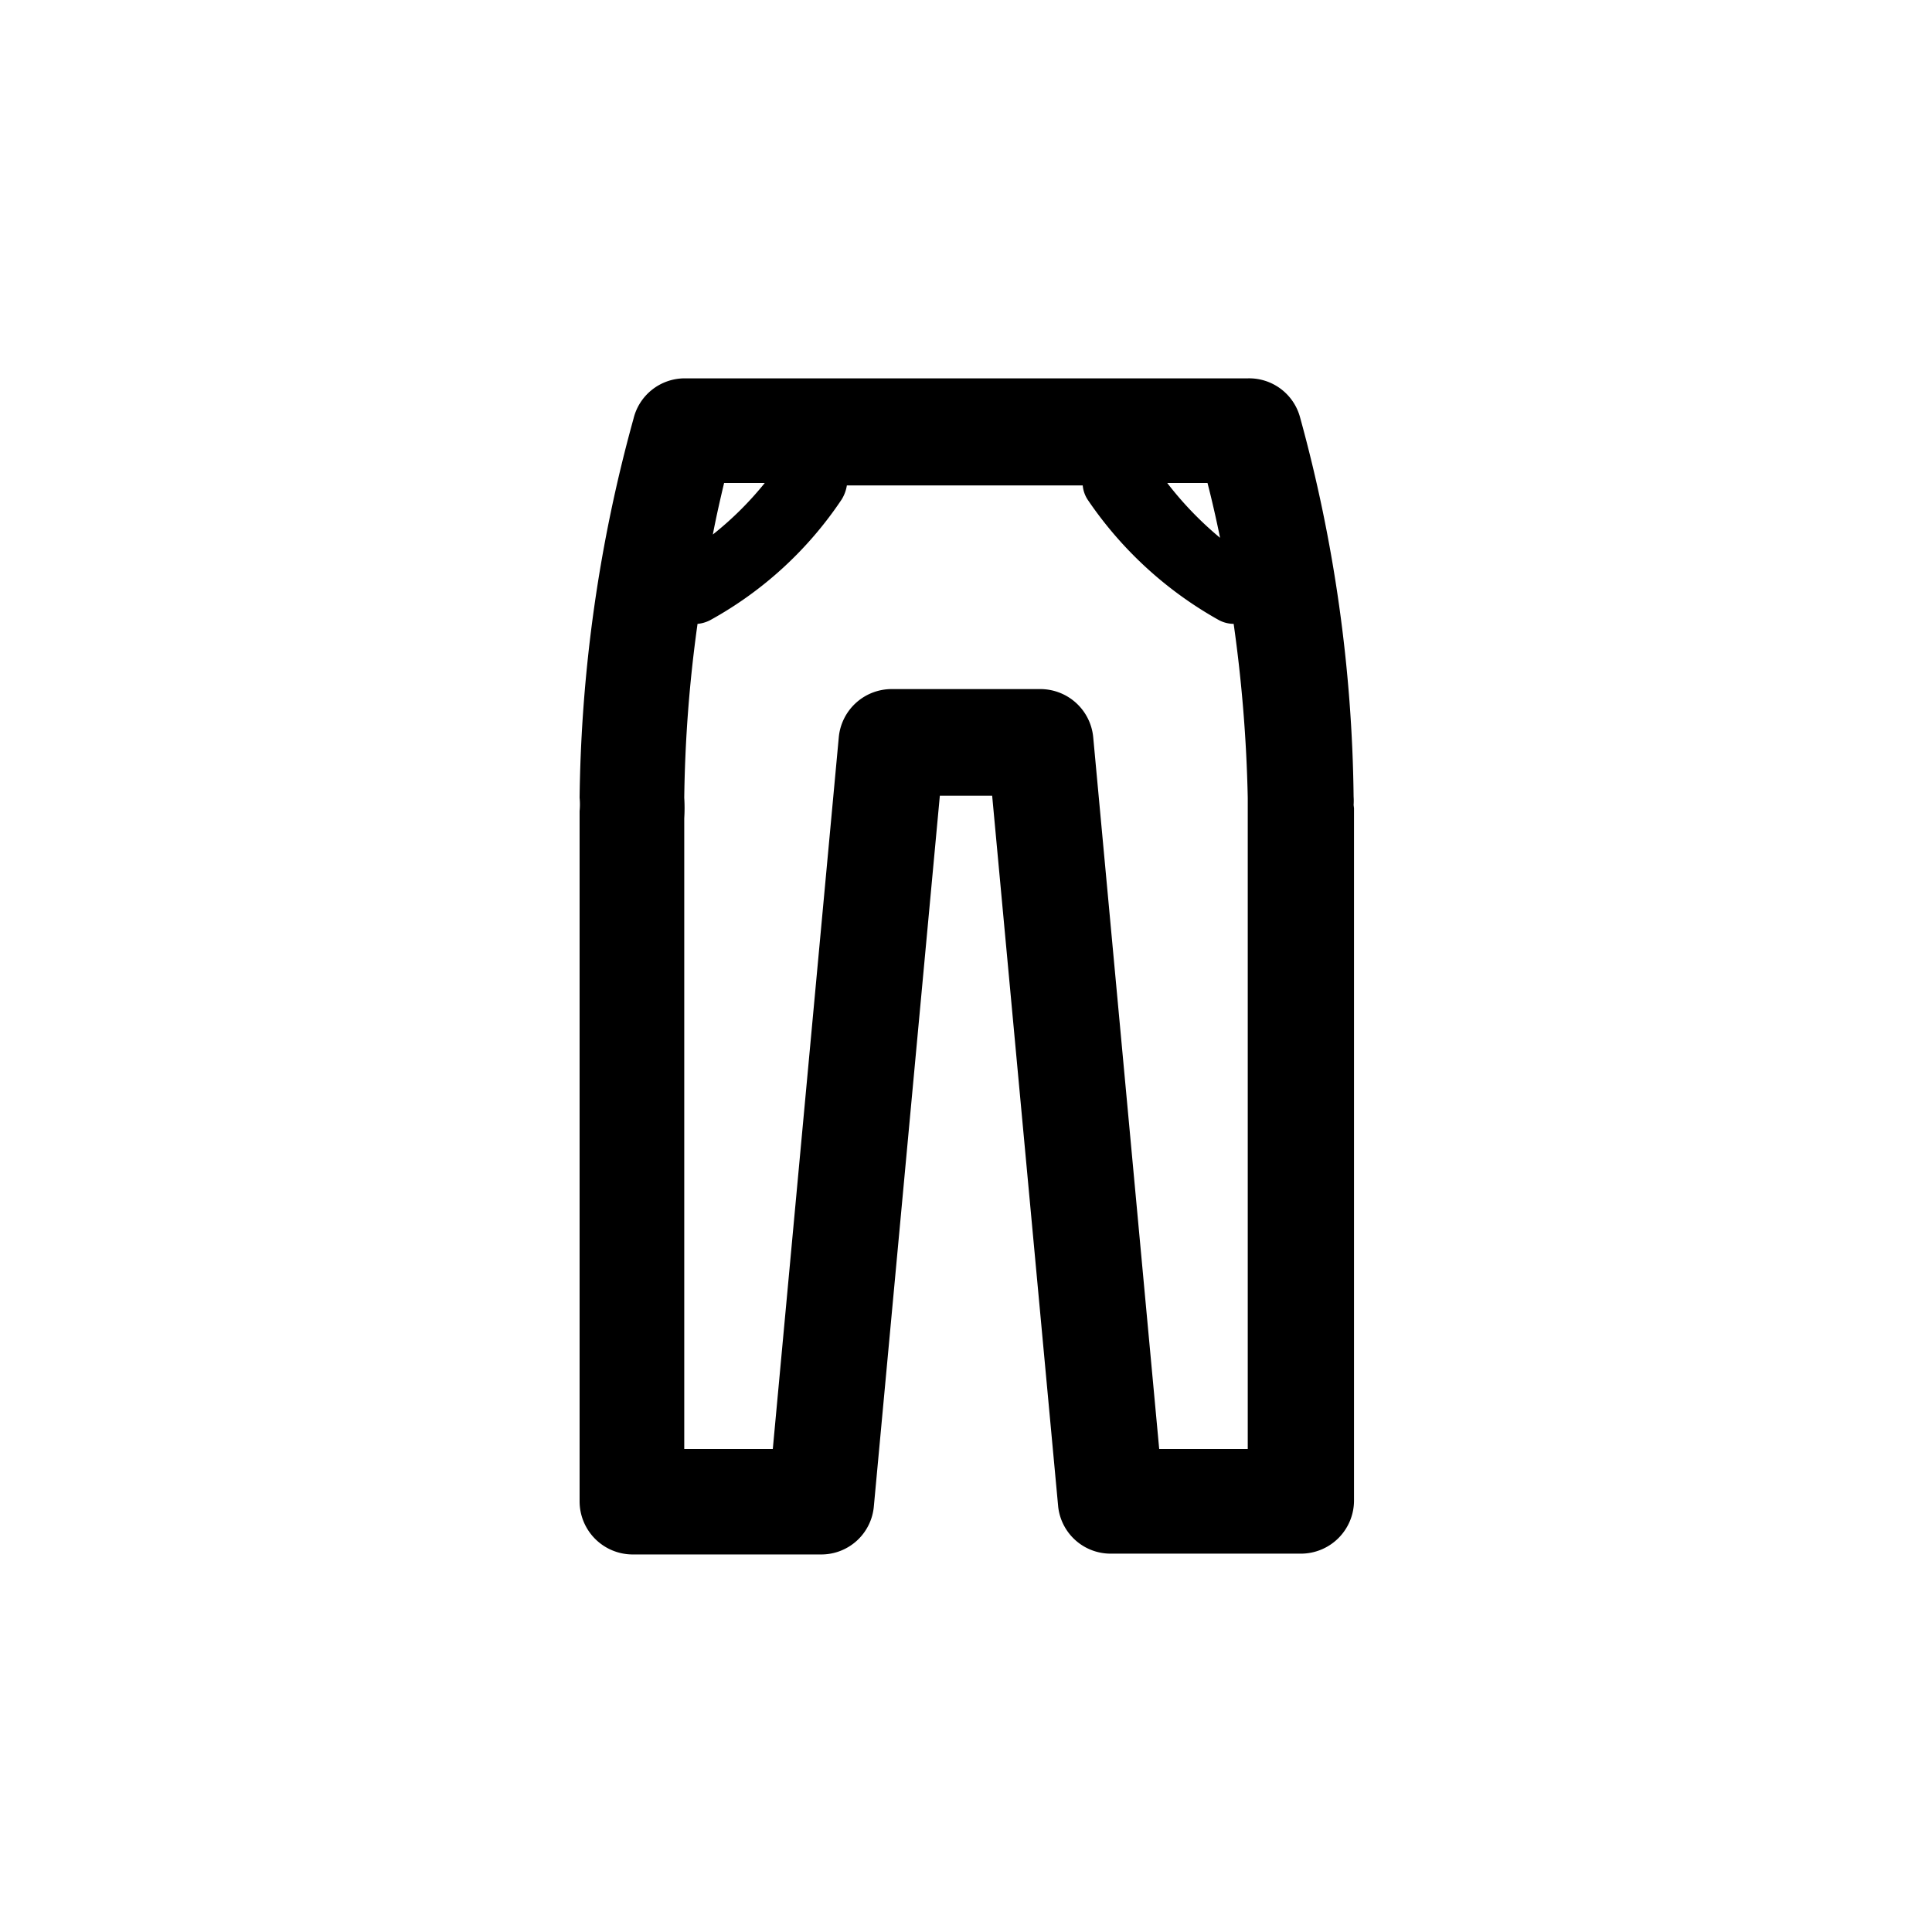 <svg height="48" viewBox="0 0 48 48" width="48" xmlns="http://www.w3.org/2000/svg"><path d="M33.63 20a1.62 1.62 0 0 0 0-.21 37 37 0 0 0-1.33-9.42A1.31 1.31 0 0 0 31 9.4H17a1.31 1.31 0 0 0-1.26 1 36.92 36.92 0 0 0-1.34 9.42 1.72 1.72 0 0 1 0 .33V37.3a1.32 1.32 0 0 0 1.32 1.32h4.68a1.31 1.31 0 0 0 1.31-1.19l1.64-17.66h1.3l1.64 17.66a1.31 1.31 0 0 0 1.31 1.17h4.72a1.32 1.32 0 0 0 1.32-1.32v-17.2l-.01-.08Zm-3.32-6.64A8.51 8.51 0 0 1 29 12h1q.16.62.31 1.35ZM19 12a8.21 8.21 0 0 1-1.29 1.28c.09-.47.19-.9.28-1.28Zm12 24h-2.2l-1.64-17.69a1.32 1.32 0 0 0-1.31-1.19h-3.7a1.32 1.32 0 0 0-1.31 1.19L19.2 36H17V20.33a4.12 4.12 0 0 0 0-.51 34.11 34.11 0 0 1 .33-4.32.85.85 0 0 0 .31-.09 9.36 9.36 0 0 0 3.27-3 .93.93 0 0 0 .13-.35h5.86a.77.77 0 0 0 .12.35 9.57 9.57 0 0 0 3.27 3 .8.8 0 0 0 .36.09 36.07 36.07 0 0 1 .35 4.32V36Z"/></svg>